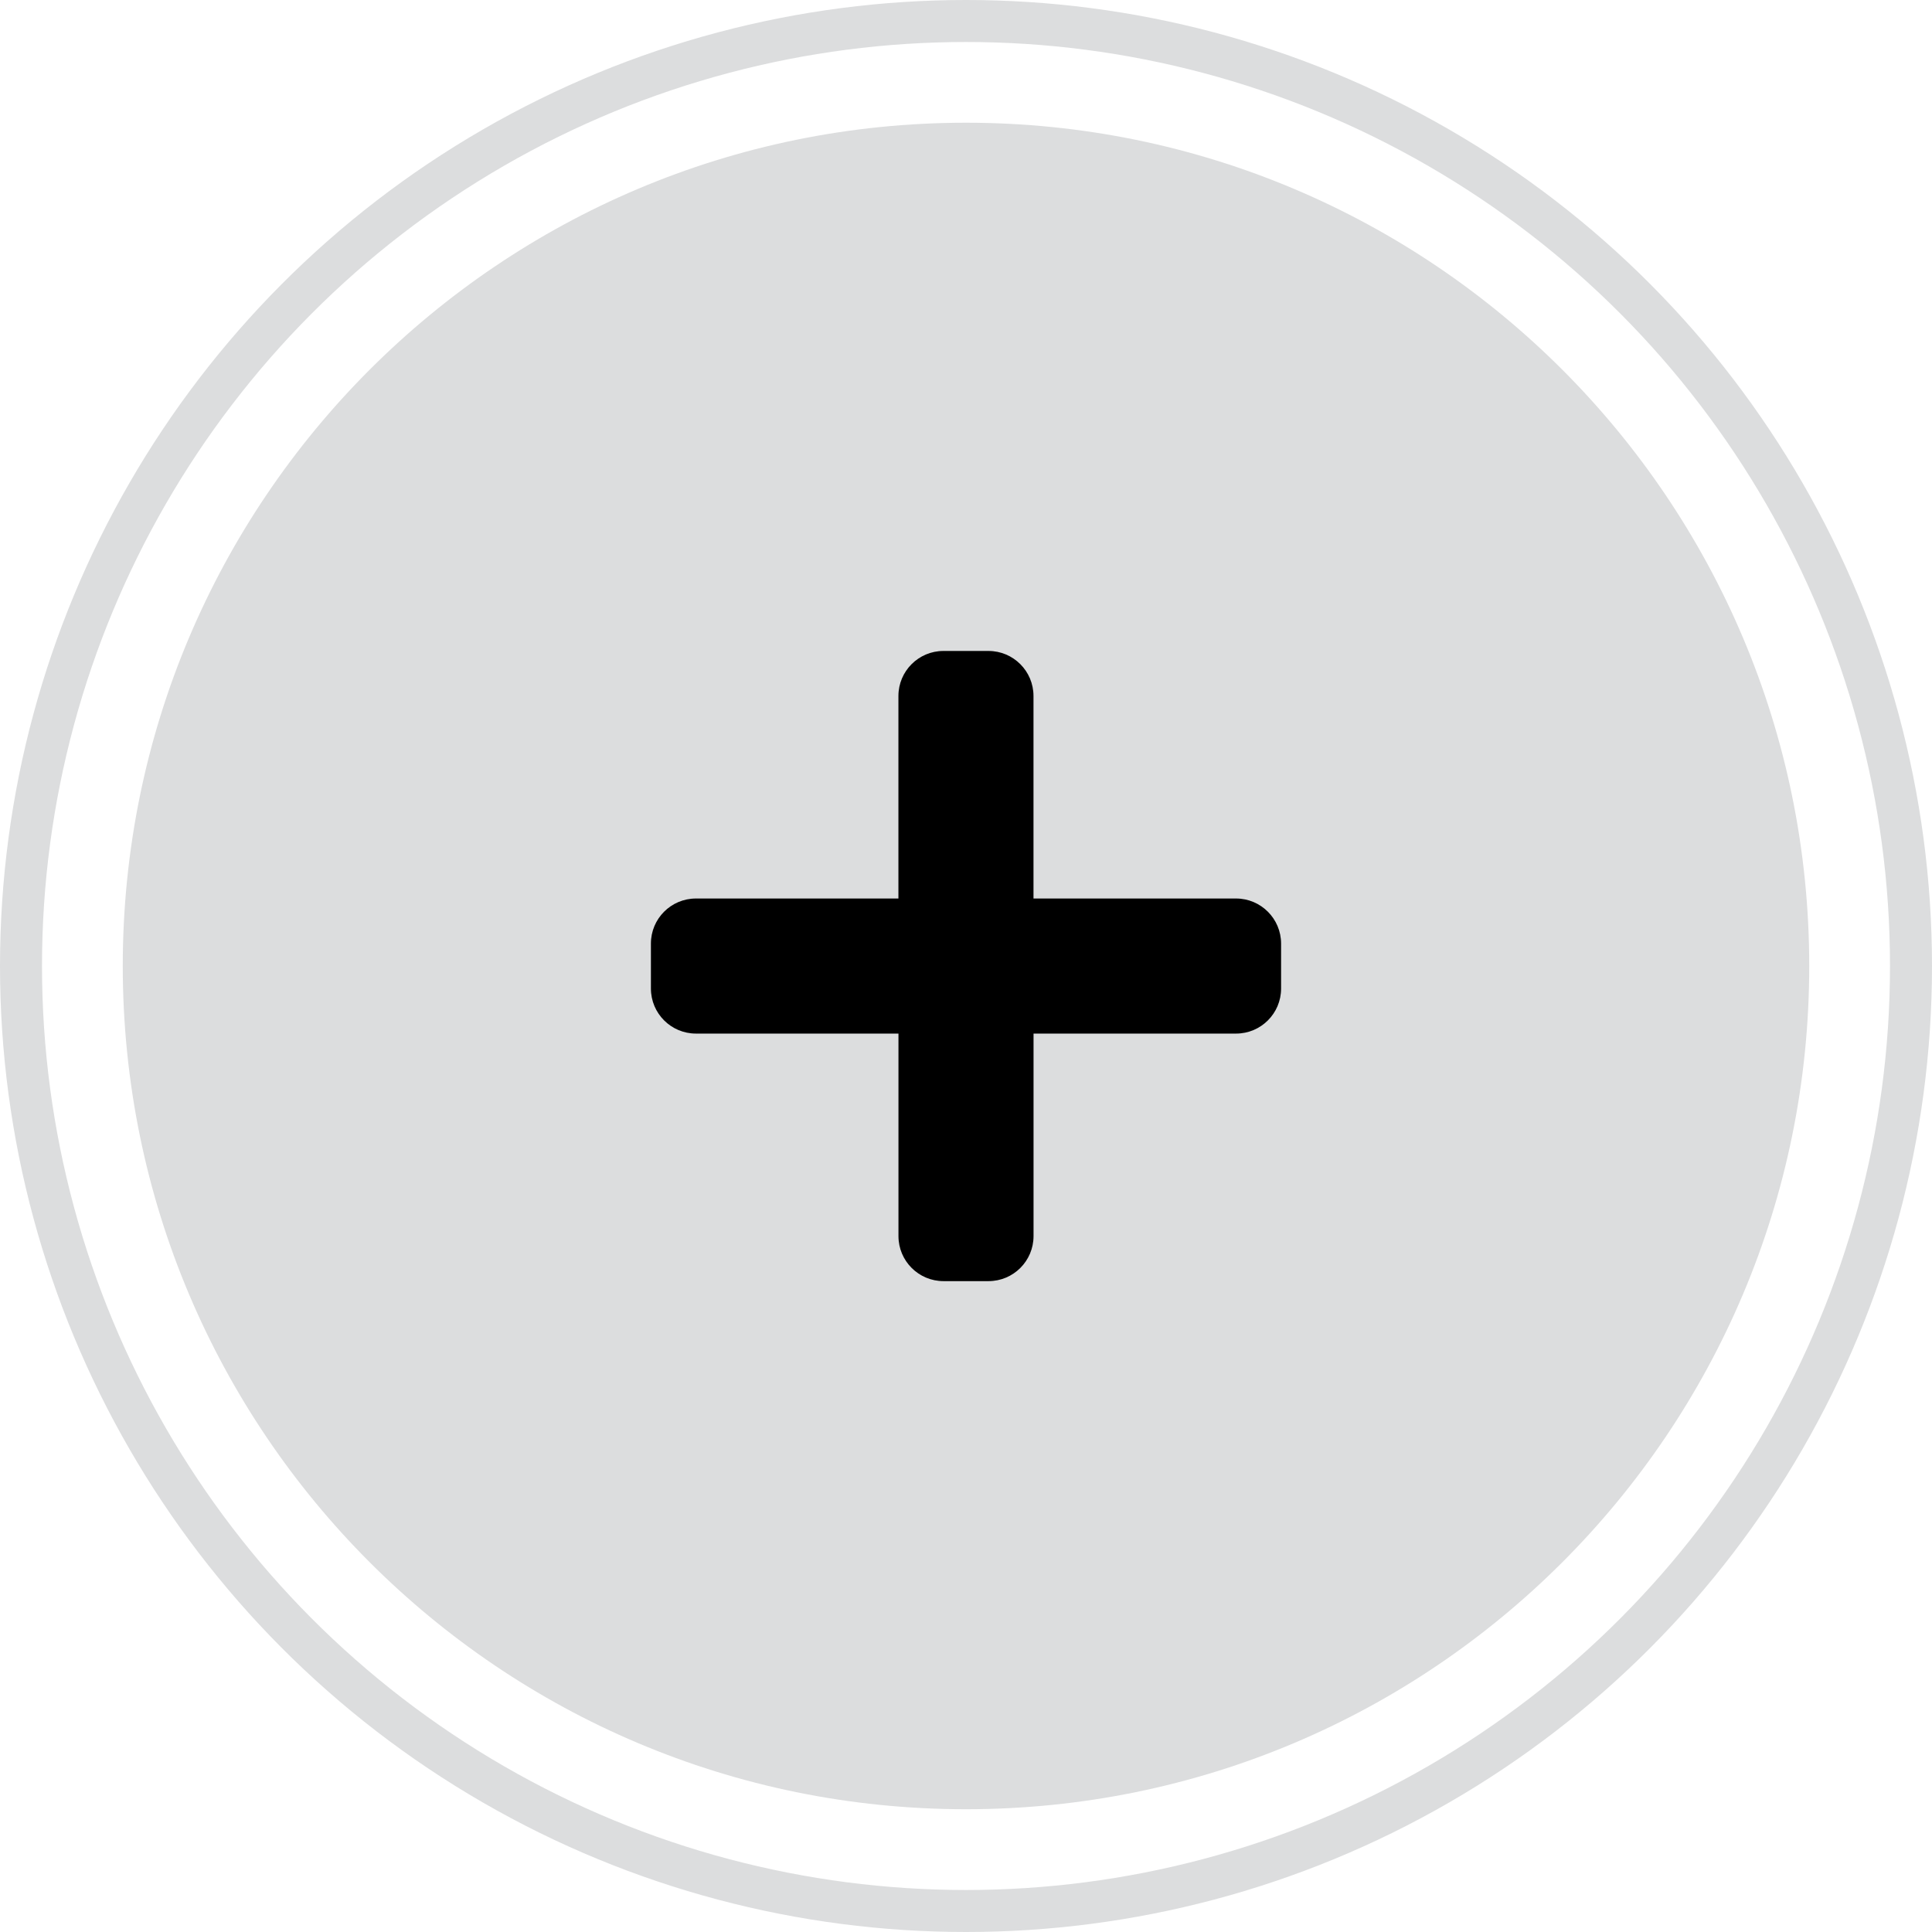 <?xml version="1.0" encoding="utf-8"?>
<!-- Generator: Adobe Illustrator 17.0.0, SVG Export Plug-In . SVG Version: 6.00 Build 0)  -->
<!DOCTYPE svg PUBLIC "-//W3C//DTD SVG 1.1//EN" "http://www.w3.org/Graphics/SVG/1.1/DTD/svg11.dtd">
<svg version="1.1" id="Layer_1" xmlns="http://www.w3.org/2000/svg" xmlns:xlink="http://www.w3.org/1999/xlink" x="0px" y="0px"
	 width="46px" height="46px" viewBox="7.5 7.5 46 46" enable-background="new 7.5 7.5 46 46" xml:space="preserve">
<path fill="#DCDDDE" d="M30.5,10.422c-11.091,0-20.077,8.987-20.077,20.077S19.409,50.577,30.5,50.577S50.577,41.591,50.577,30.5
	S41.591,10.422,30.5,10.422z"/>
<circle fill="none" stroke="#DCDDDE" stroke-miterlimit="10" cx="30.5" cy="30.5" r="22.5"/>
<path d="M36.929,28.893h-4.822v-4.822c0-0.592-0.48-1.072-1.072-1.072h-1.072c-0.592,0-1.072,0.48-1.072,1.072v4.822H24.07
	c-0.592,0-1.072,0.48-1.072,1.072v1.072c0,0.592,0.48,1.072,1.072,1.072h4.822v4.822c0,0.592,0.48,1.072,1.072,1.072h1.072
	c0.592,0,1.072-0.48,1.072-1.072v-4.822h4.822c0.592,0,1.072-0.48,1.072-1.072v-1.072C38.001,29.373,37.521,28.893,36.929,28.893z"
	/>
</svg>
